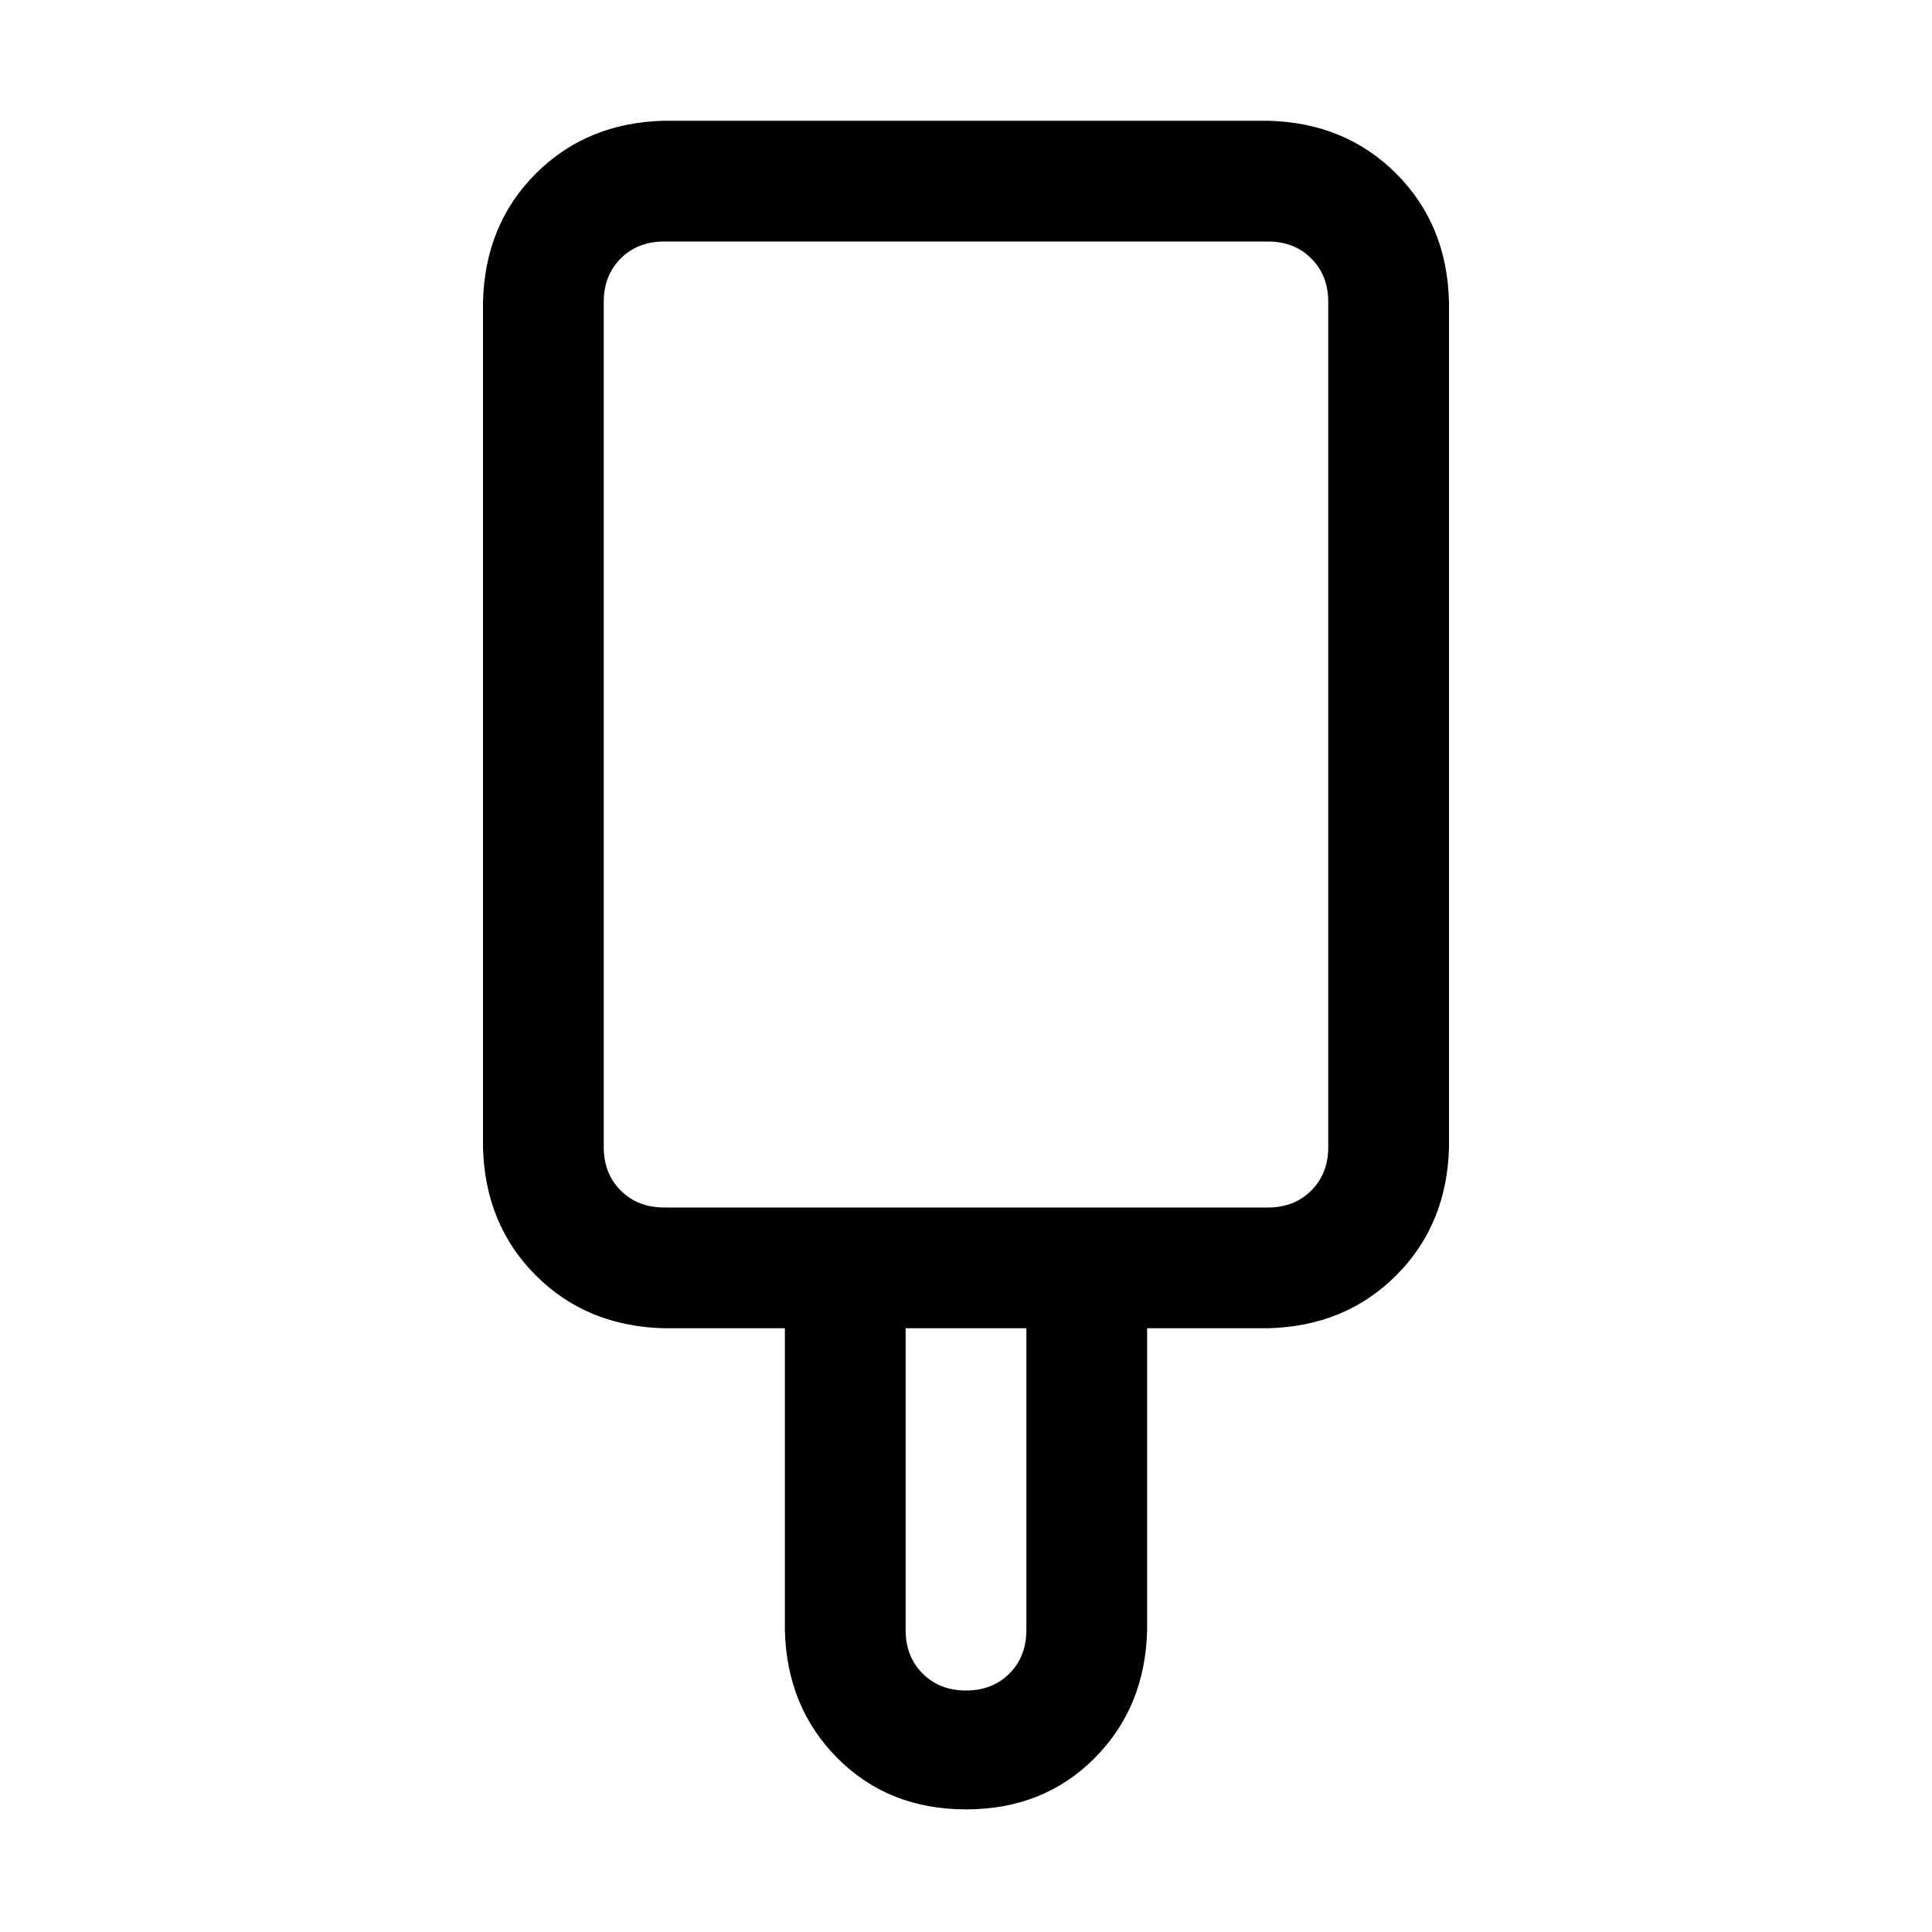 <!-- Generated by IcoMoon.io -->
<svg version="1.1" xmlns="http://www.w3.org/2000/svg" width="32" height="32" viewBox="0 0 32 32">
<title>ice-cream-square</title>
<path d="M13 20h8q0.438 0 0.719-0.281t0.281-0.719v-14q0-0.438-0.281-0.719t-0.719-0.281h-10q-0.438 0-0.719 0.281t-0.281 0.719v14q0 0.438 0.281 0.719t0.719 0.281h2zM19 22v5q-0.031 1.281-0.875 2.125t-2.125 0.844-2.125-0.844-0.875-2.125v-5h-2q-1.281-0.031-2.125-0.875t-0.875-2.125v-14q0.031-1.281 0.875-2.125t2.125-0.875h10q1.281 0.031 2.125 0.875t0.875 2.125v14q-0.031 1.281-0.875 2.125t-2.125 0.875h-2zM17 22h-2v5q0 0.438 0.281 0.719t0.719 0.281 0.719-0.281 0.281-0.719v-5z"></path>
</svg>

